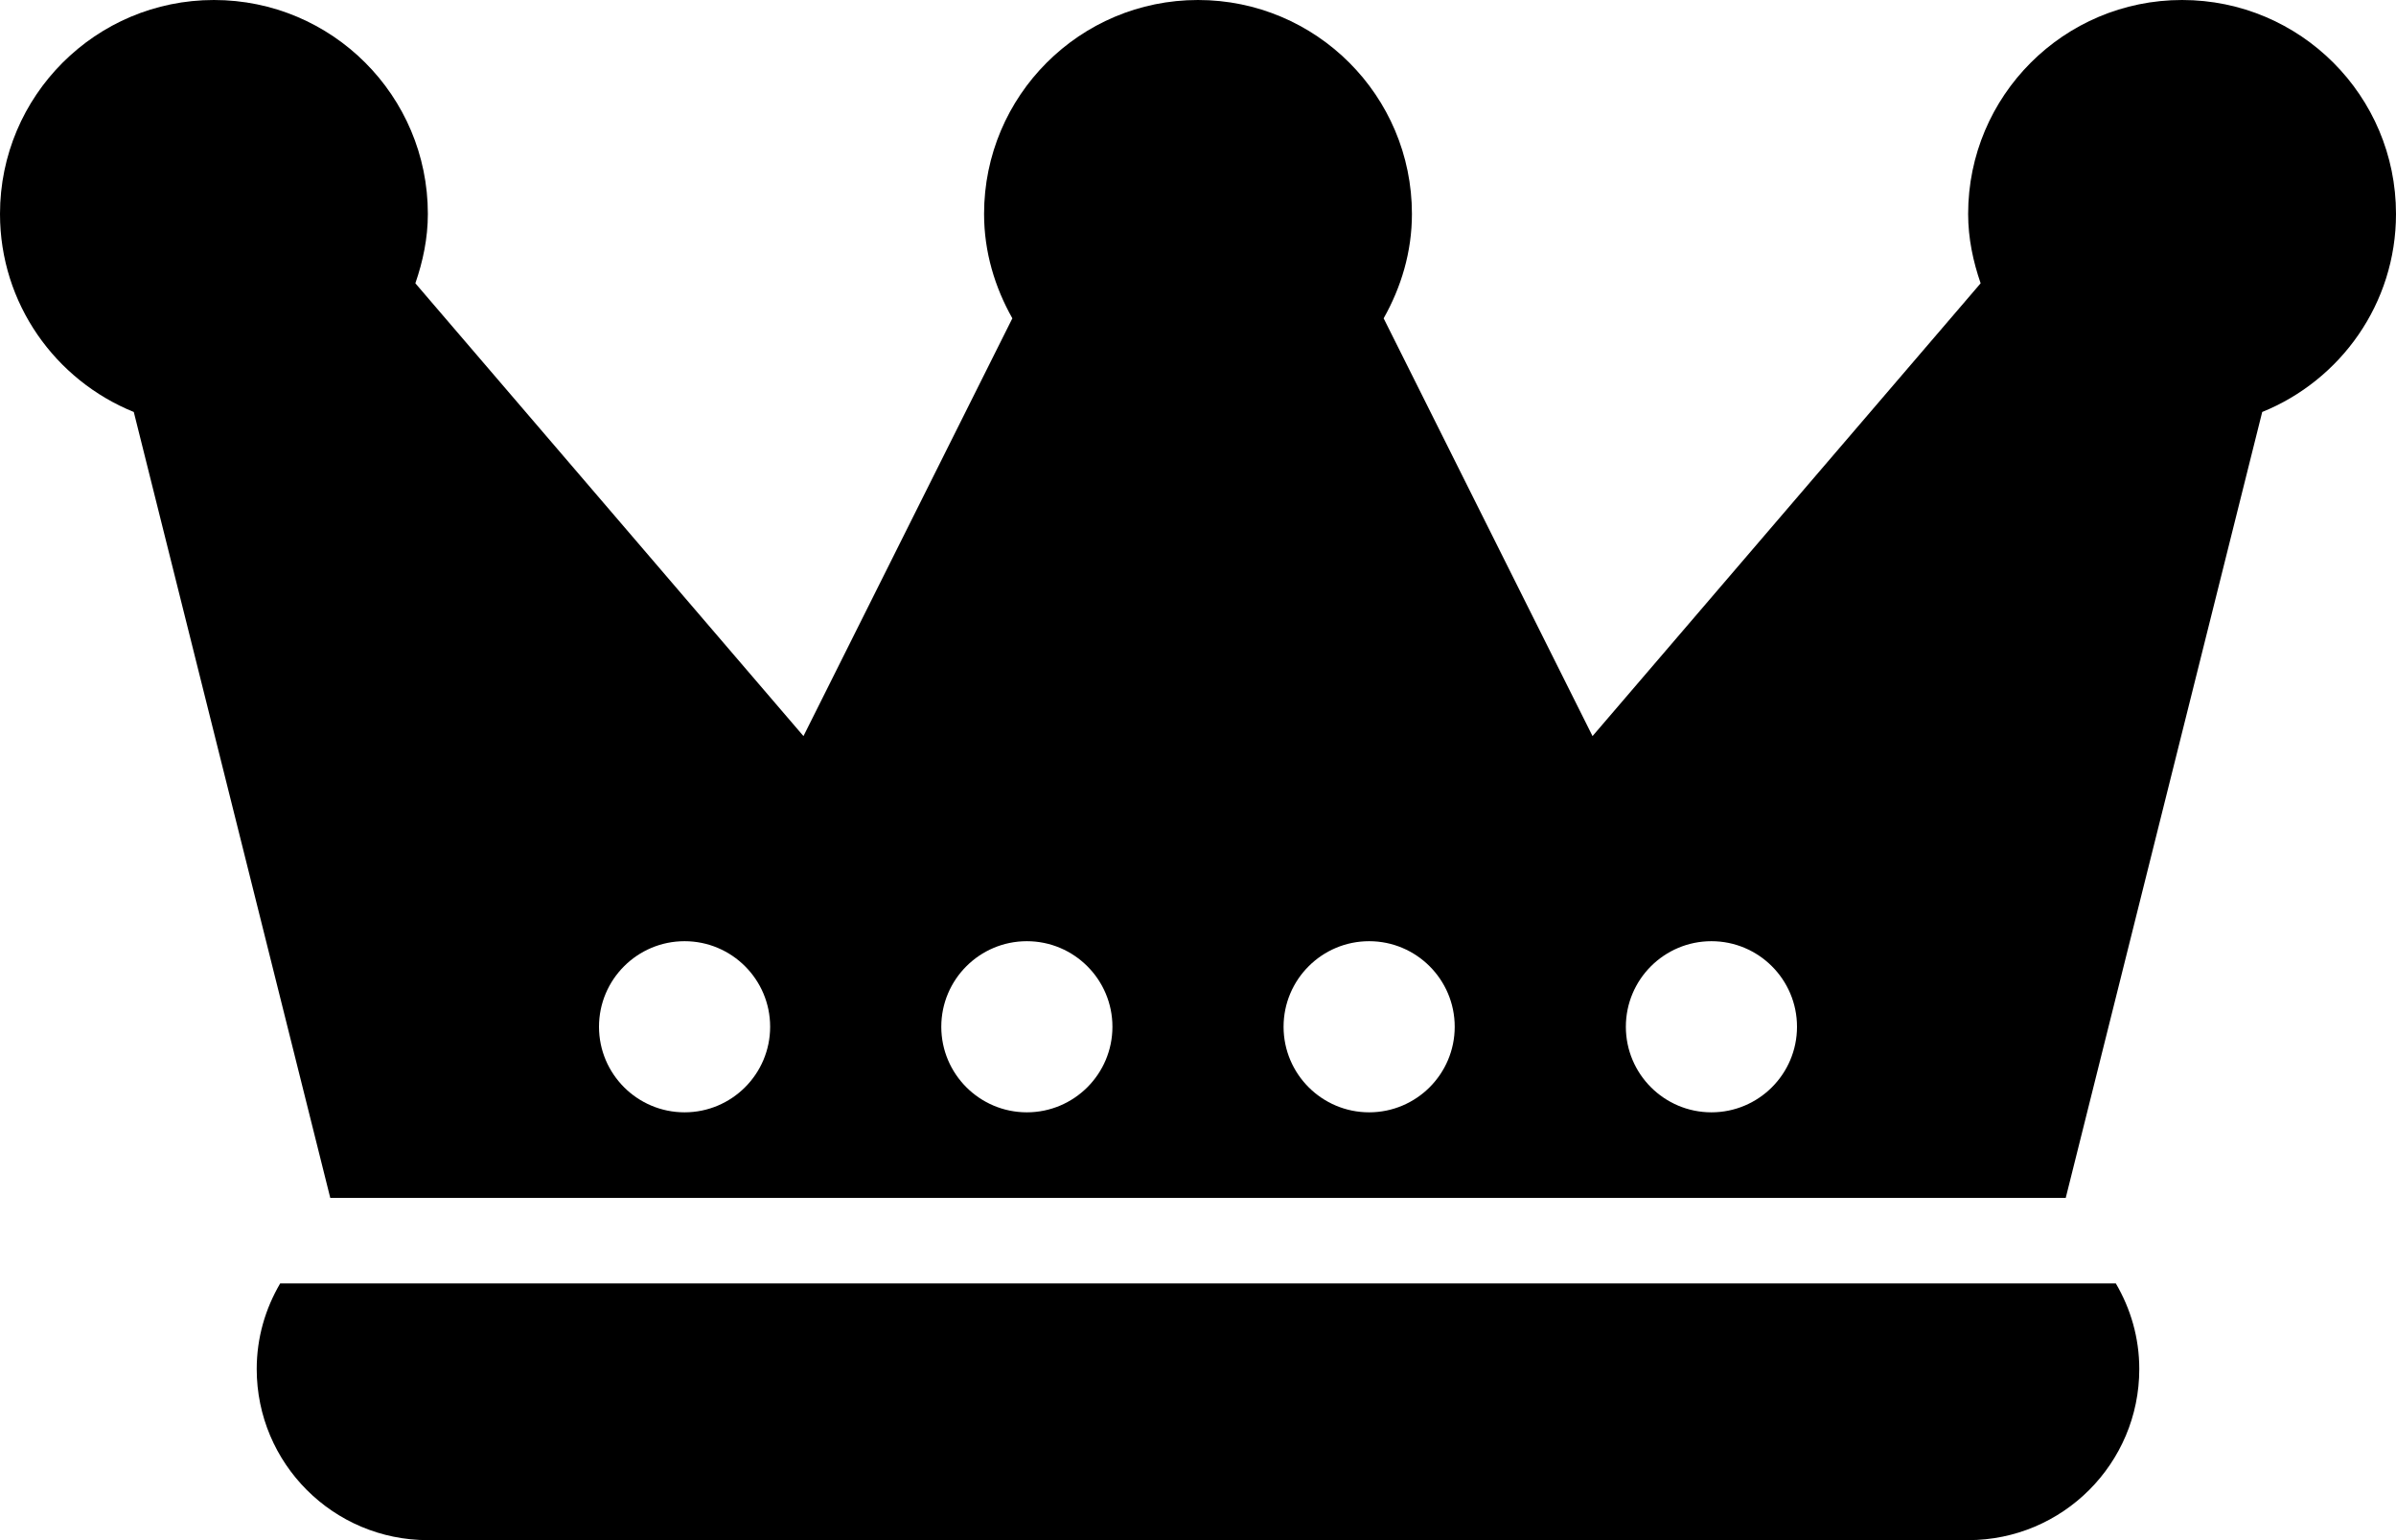 <?xml version="1.0" encoding="iso-8859-1"?>
<!-- Generator: Adobe Illustrator 16.0.4, SVG Export Plug-In . SVG Version: 6.00 Build 0)  -->
<!DOCTYPE svg PUBLIC "-//W3C//DTD SVG 1.1//EN" "http://www.w3.org/Graphics/SVG/1.1/DTD/svg11.dtd">
<svg version="1.1" id="Layer_1" xmlns="http://www.w3.org/2000/svg" xmlns:xlink="http://www.w3.org/1999/xlink" x="0px" y="0px"
	 width="56px" height="36px" viewBox="0 0 56 36" style="enable-background:new 0 0 56 36;" xml:space="preserve">
<g id="_x31_046-crown-selected_x40_2x.png">
	<g>
		<path d="M51,0c-2.762,0-5,2.238-5,5c0,0.571,0.116,1.111,0.292,1.622l-9.071,10.584l-4.882-9.765C32.747,6.717,33,5.892,33,5
			c0-2.762-2.238-5-5-5s-5,2.238-5,5c0,0.892,0.253,1.717,0.661,2.441l-4.882,9.765L9.708,6.622C9.884,6.111,10,5.571,10,5
			c0-2.762-2.238-5-5-5S0,2.238,0,5c0,2.098,1.295,3.888,3.127,4.63L7.719,28h40.562l4.592-18.37C54.705,8.888,56,7.098,56,5
			C56,2.238,53.762,0,51,0z M16,26c-1.104,0-2-0.896-2-2s0.896-2,2-2s2,0.896,2,2S17.104,26,16,26z M24,26c-1.104,0-2-0.896-2-2
			s0.896-2,2-2s2,0.896,2,2S25.104,26,24,26z M32,26c-1.104,0-2-0.896-2-2s0.896-2,2-2s2,0.896,2,2S33.104,26,32,26z M40,26
			c-1.104,0-2-0.896-2-2s0.896-2,2-2s2,0.896,2,2S41.104,26,40,26z M6.548,30C6.203,30.588,6,31.268,6,32c0,2.209,1.791,4,4,4h36
			c2.209,0,4-1.791,4-4c0-0.732-0.203-1.412-0.548-2H6.548z"/>
	</g>
</g>
<g>
</g>
<g>
</g>
<g>
</g>
<g>
</g>
<g>
</g>
<g>
</g>
<g>
</g>
<g>
</g>
<g>
</g>
<g>
</g>
<g>
</g>
<g>
</g>
<g>
</g>
<g>
</g>
<g>
</g>
</svg>
